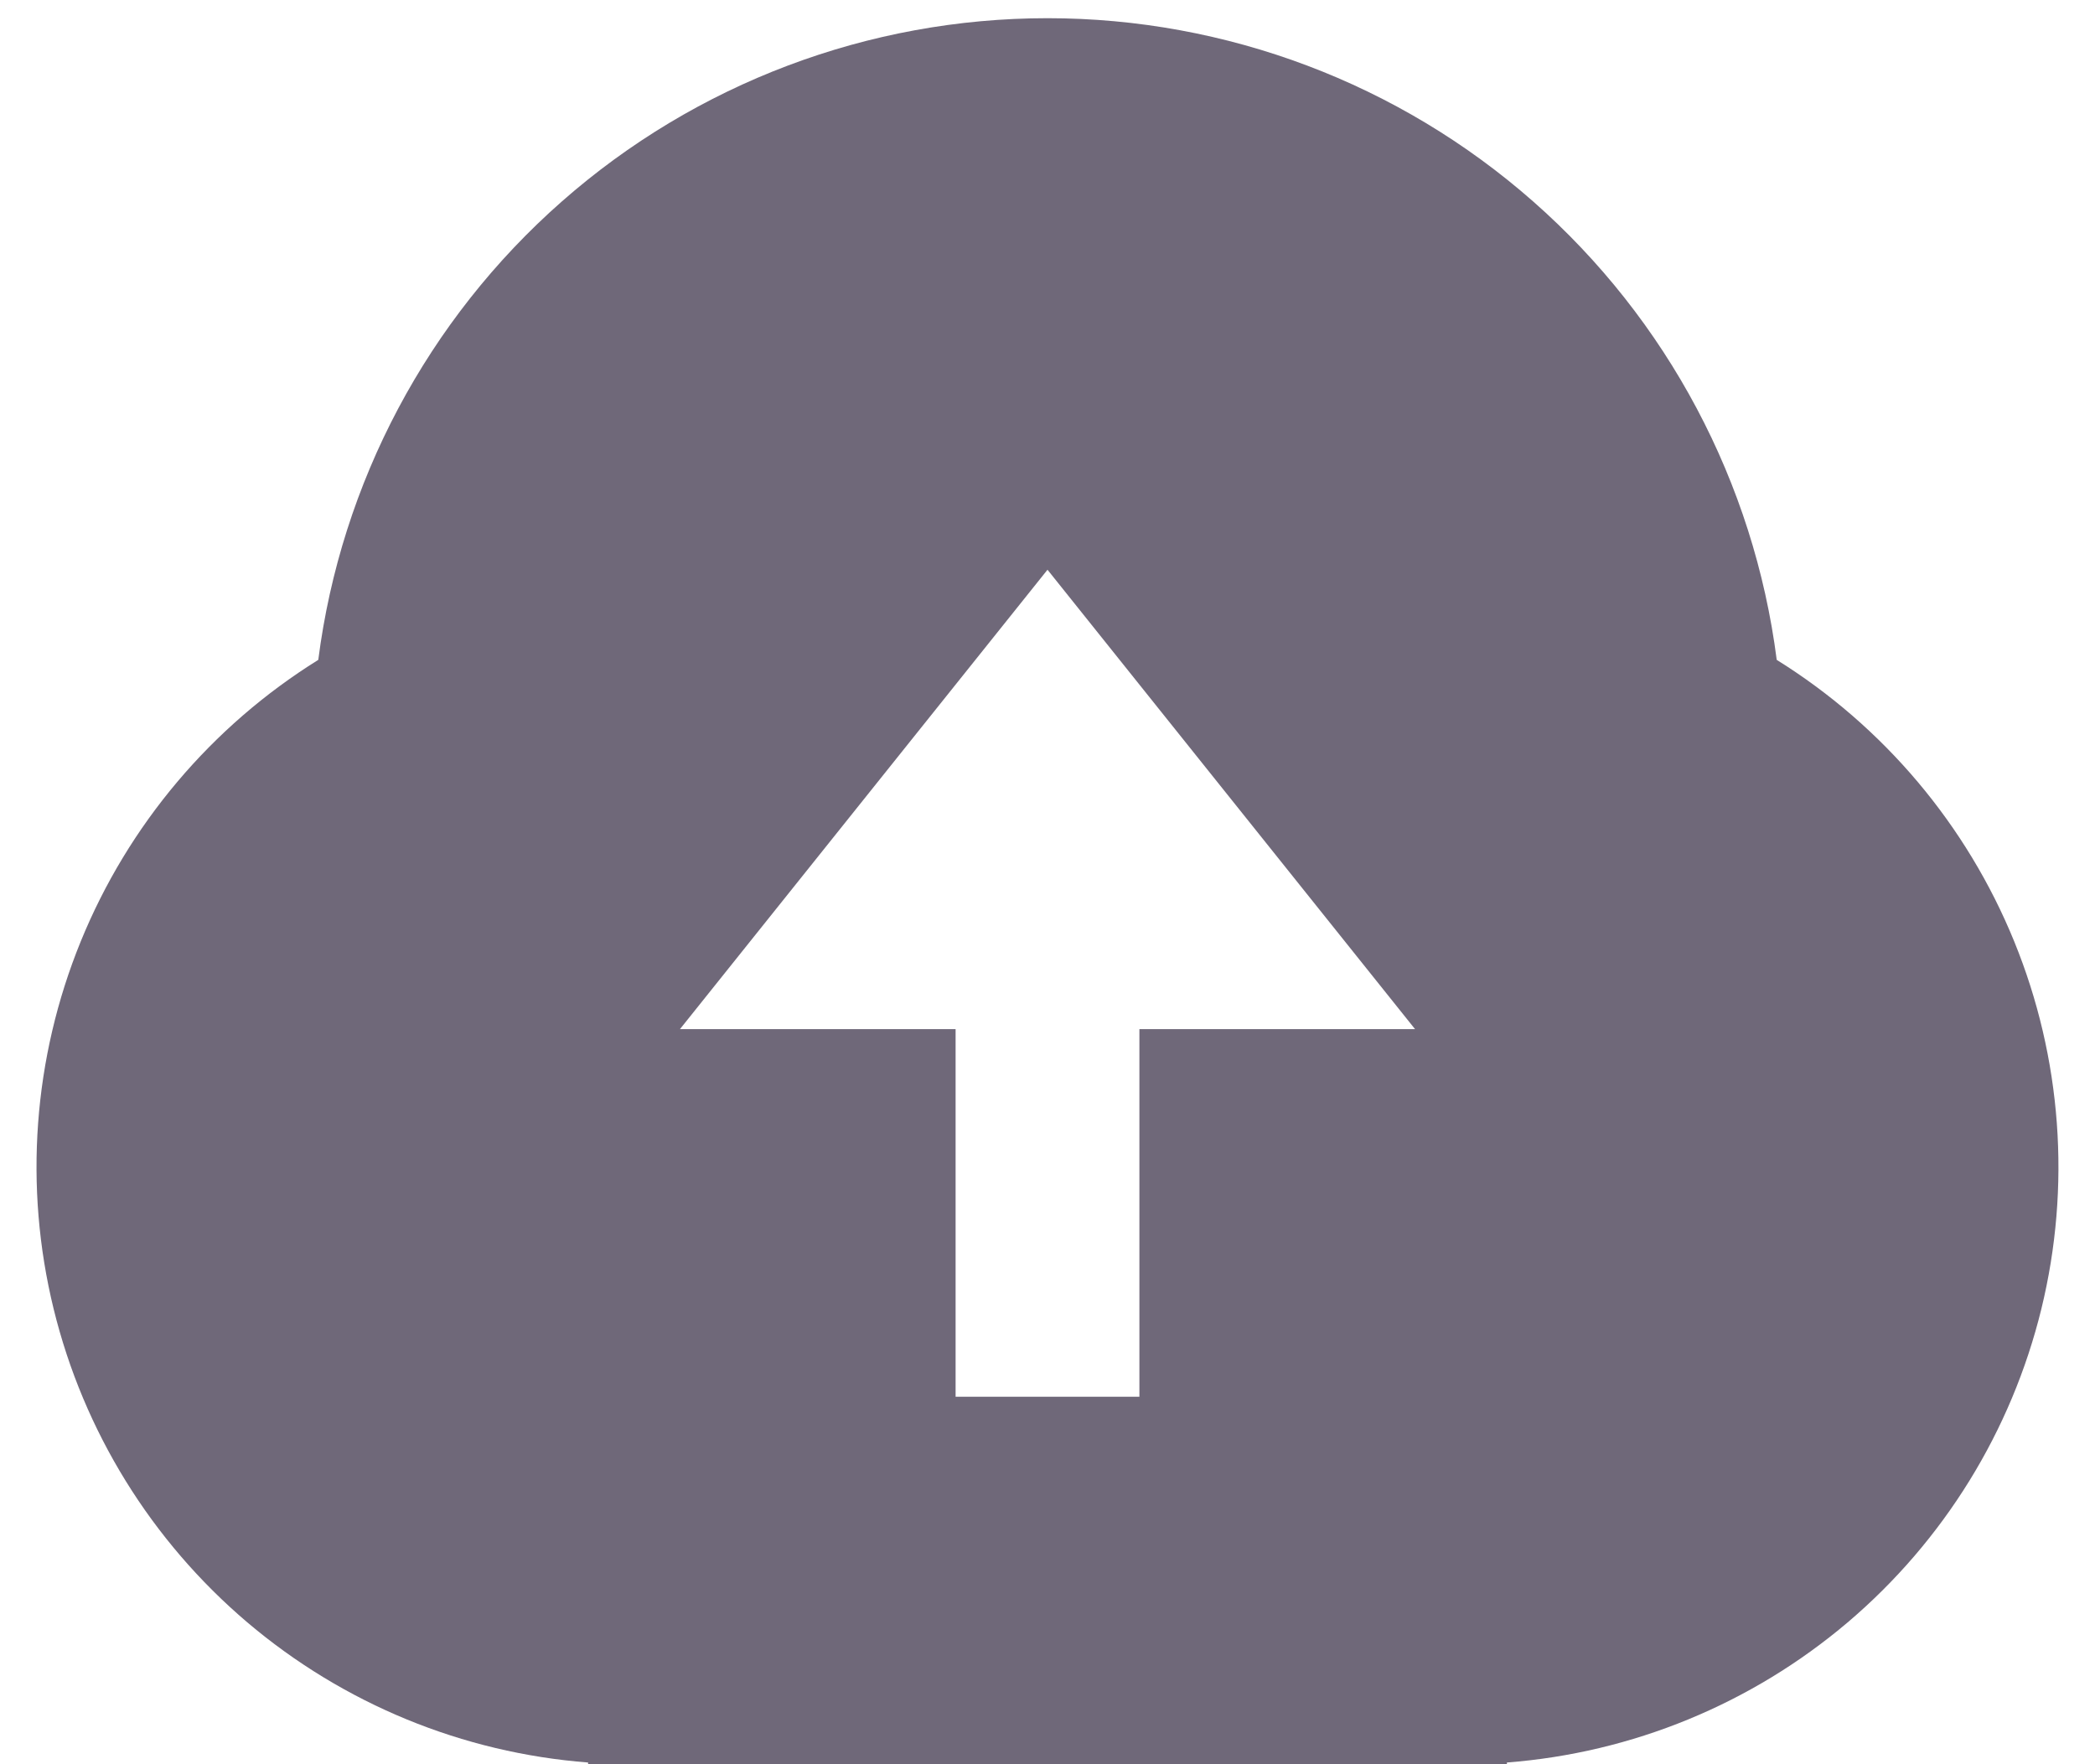 <svg width="38" height="32" viewBox="0 0 38 32" fill="none" xmlns="http://www.w3.org/2000/svg">
<path d="M10.667 31.969C8.39 31.794 6.227 30.904 4.486 29.427C2.745 27.949 1.516 25.96 0.973 23.742C0.43 21.524 0.602 19.191 1.464 17.077C2.326 14.963 3.835 13.175 5.773 11.969C6.186 8.752 7.756 5.796 10.191 3.654C12.625 1.512 15.757 0.33 19 0.33C22.243 0.33 25.375 1.512 27.809 3.654C30.244 5.796 31.814 8.752 32.227 11.969C34.165 13.175 35.673 14.963 36.535 17.077C37.397 19.191 37.569 21.524 37.027 23.742C36.484 25.96 35.255 27.949 33.514 29.427C31.773 30.904 29.61 31.794 27.333 31.969V32H10.667V31.969ZM20.667 18.667H25.667L19 10.334L12.333 18.667H17.333V25.334H20.667V18.667Z" fill="#6F6879"/>
</svg>
